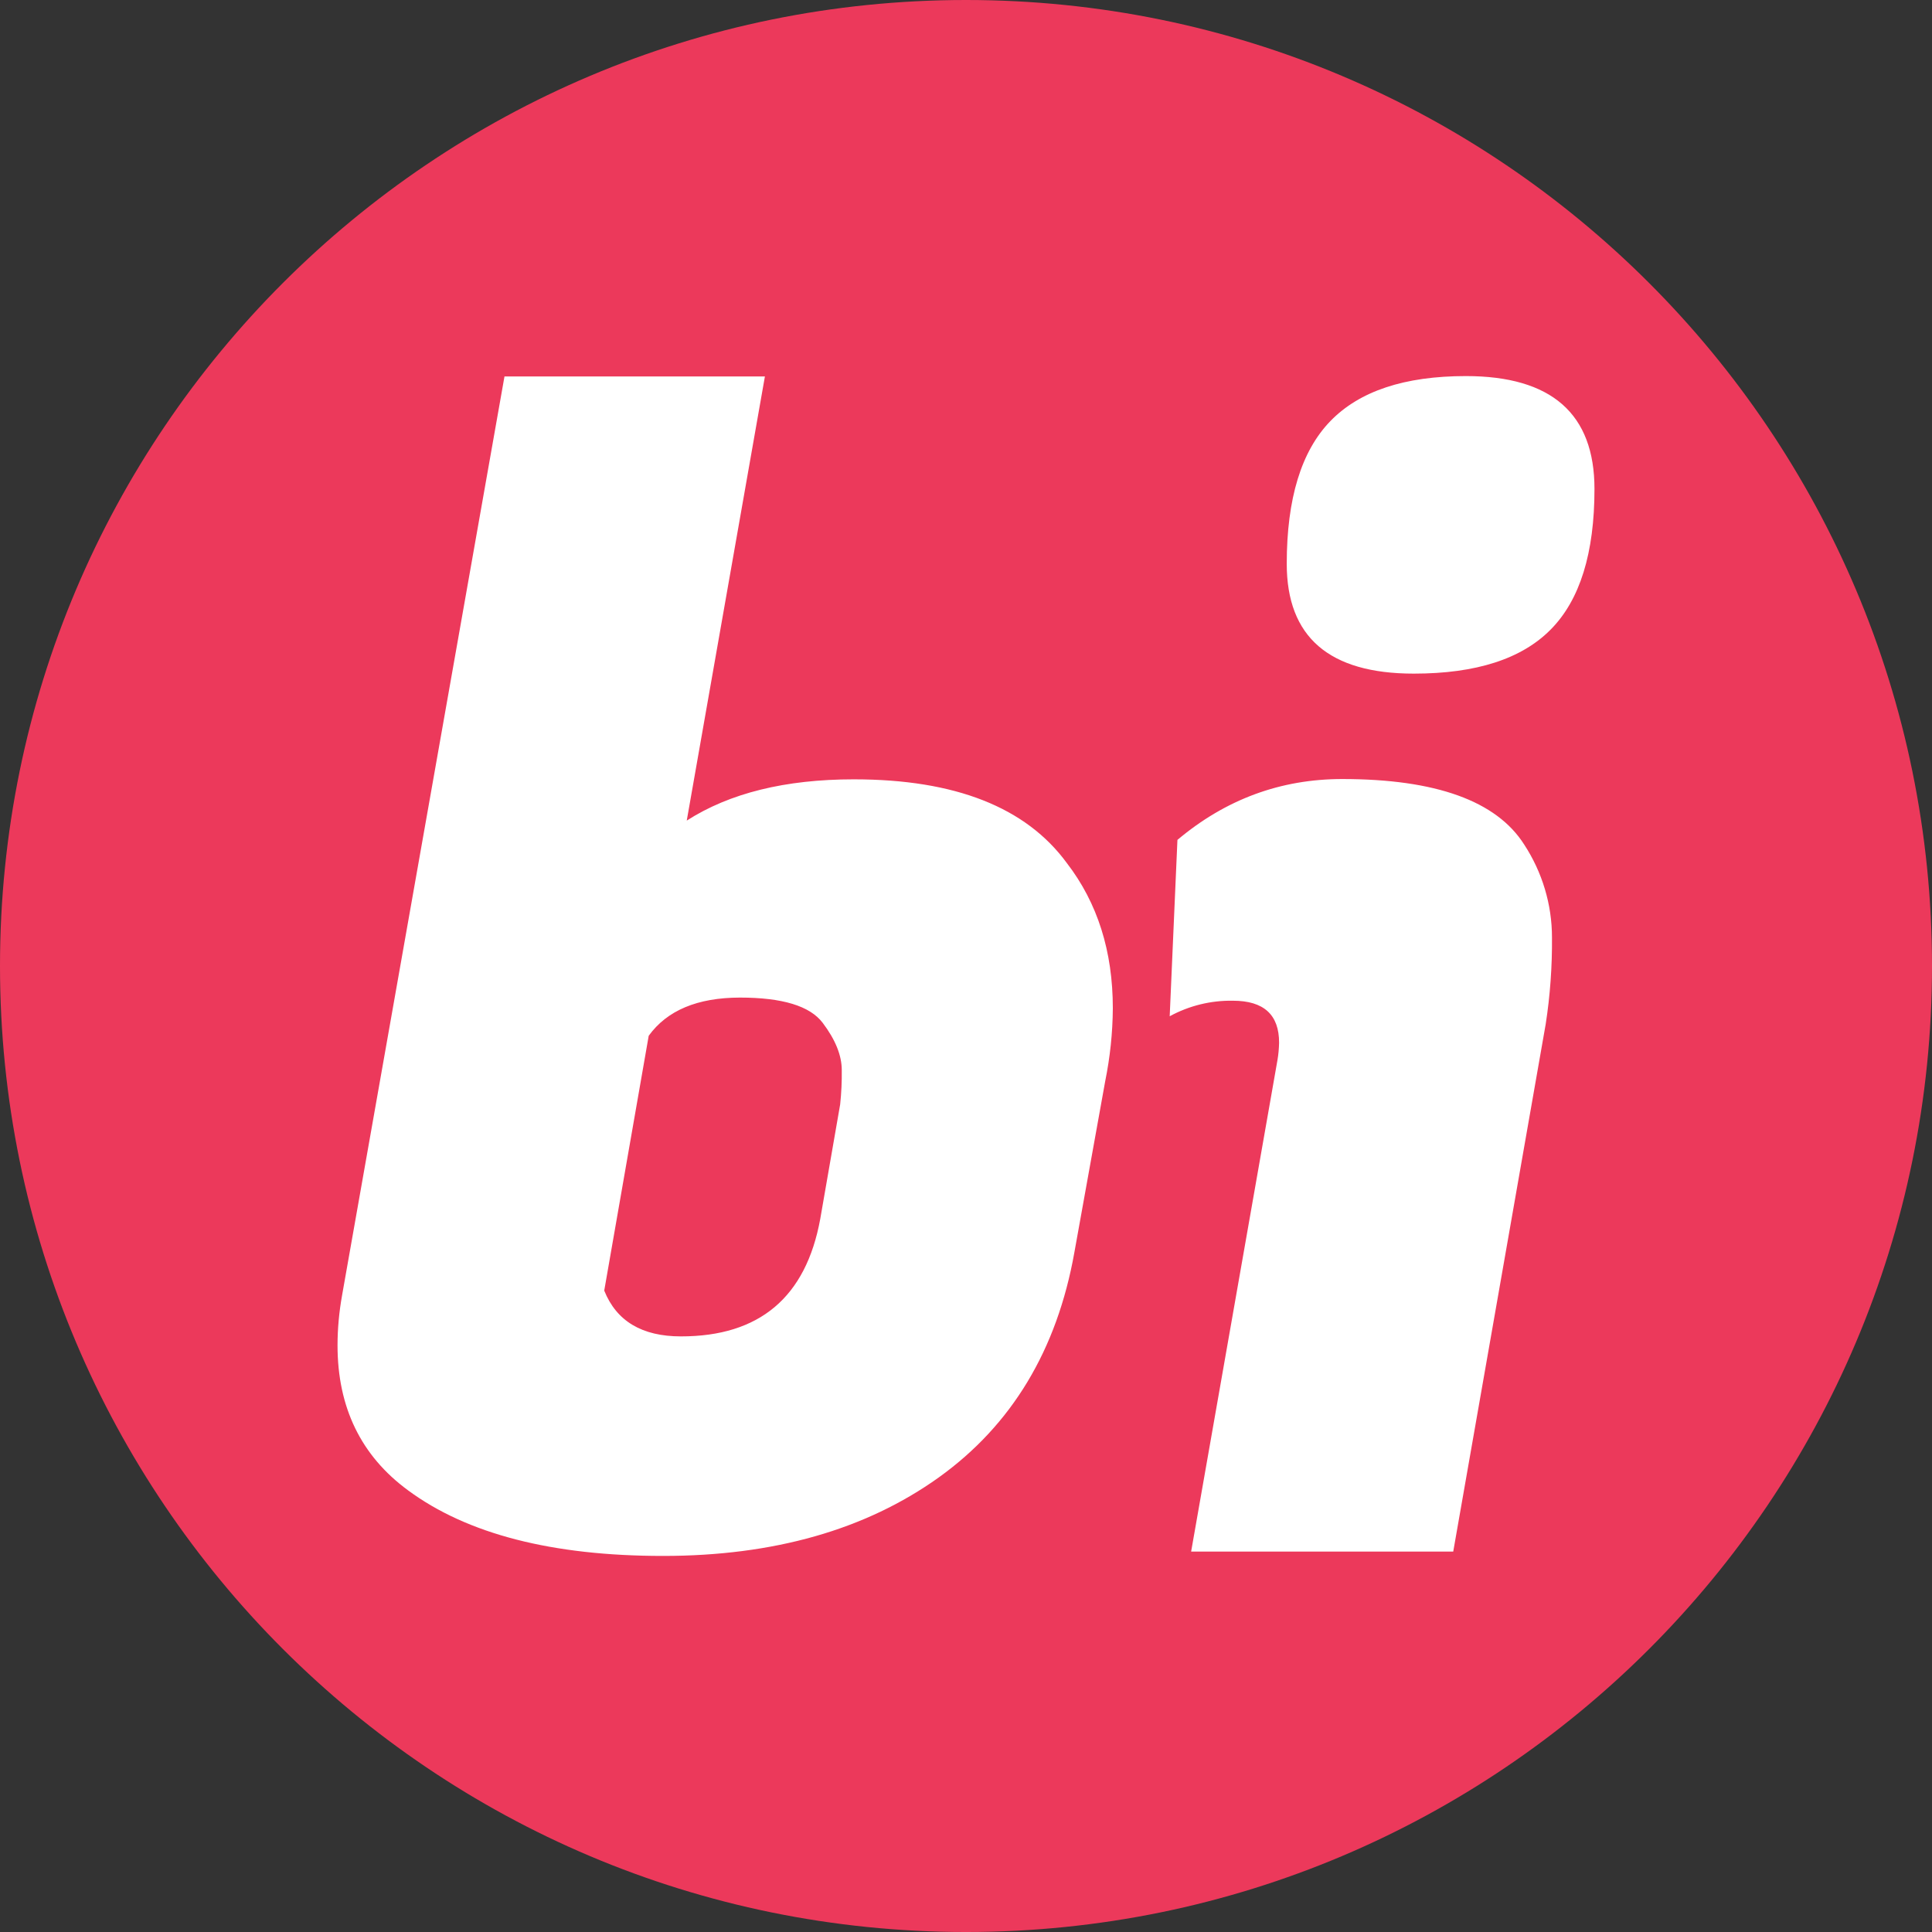 <svg version="1.1" xmlns="http://www.w3.org/2000/svg" width="252.387"
     height="252.387" viewBox="0,0,252.387,252.387">
    <rect x="0" y="0" width="252.387" height="252.387" fill="#333333" stroke="none"/>
    <g transform="translate(-113.806,-53.806)">
        <g data-paper-data="{&quot;isPaintingLayer&quot;:true}" stroke="none" stroke-linecap="butt"
           stroke-linejoin="miter" stroke-miterlimit="10" stroke-dasharray="" stroke-dashoffset="0"
           style="mix-blend-mode: normal">
            <path
                    d="M113.806,180c0,-69.695 56.499,-126.194 126.194,-126.194c69.695,0 126.194,56.499 126.194,126.194c0,69.695 -56.499,126.194 -126.194,126.194c-69.695,0 -126.194,-56.499 -126.194,-126.194z"
                    fill="#ec395b" fill-rule="nonzero" stroke-width="0"/>
            <path
                    d="M225.37,155.615c13.21,0 22.48,3.65 27.82,10.96c3.99,5.19 5.99,11.5 5.99,18.94c-0.02,3.2 -0.36,6.41 -1,9.56l-4.02,22.32c-2.27,12.76 -8.17,22.56 -17.71,29.41c-9.56,6.84 -21.57,10.26 -36.04,10.26c-14.46,0 -25.57,-2.86 -33.3,-8.57c-6.14,-4.51 -9.21,-10.83 -9.21,-18.94c0,-2.2 0.21,-4.4 0.6,-6.57l21.21,-120h34.02l-10.21,58.02c5.6,-3.59 12.87,-5.39 21.81,-5.39M267.62,163.525l-1.01,23.04c2.53,-1.38 5.38,-2.08 8.26,-2.03c4.03,0 6.04,1.83 6.03,5.5c-0.02,0.75 -0.08,1.5 -0.21,2.24l-11.28,64.22h34.24l12.08,-68.91c0.58,-3.74 0.85,-7.53 0.82,-11.31c0,-4.31 -1.27,-8.53 -3.63,-12.14c-3.62,-5.7 -11.55,-8.56 -23.77,-8.56c-8.05,0 -15.23,2.65 -21.53,7.95zM198.55,189.115l-5.81,33.29c1.6,3.99 4.94,5.98 10.01,5.98c10.27,0.01 16.34,-5.11 18.21,-15.35l2.6,-14.95c0.16,-1.49 0.23,-2.99 0.21,-4.49c0,-1.92 -0.84,-3.99 -2.5,-6.18c-1.67,-2.2 -5.27,-3.29 -10.81,-3.29c-5.54,0.01 -9.51,1.67 -11.91,4.99zM287.6,108.815c-3.8,3.92 -5.7,10.13 -5.7,18.64c0,9.56 5.53,14.35 16.6,14.35c8.14,0 14.1,-1.92 17.9,-5.78c3.8,-3.85 5.7,-9.96 5.7,-18.34c0,-9.82 -5.6,-14.75 -16.8,-14.75c-8.01,0 -13.9,1.96 -17.7,5.88z"
                    fill="#ffffff" fill-rule="evenodd" stroke-width="1"/>
        </g>
    </g>
</svg>